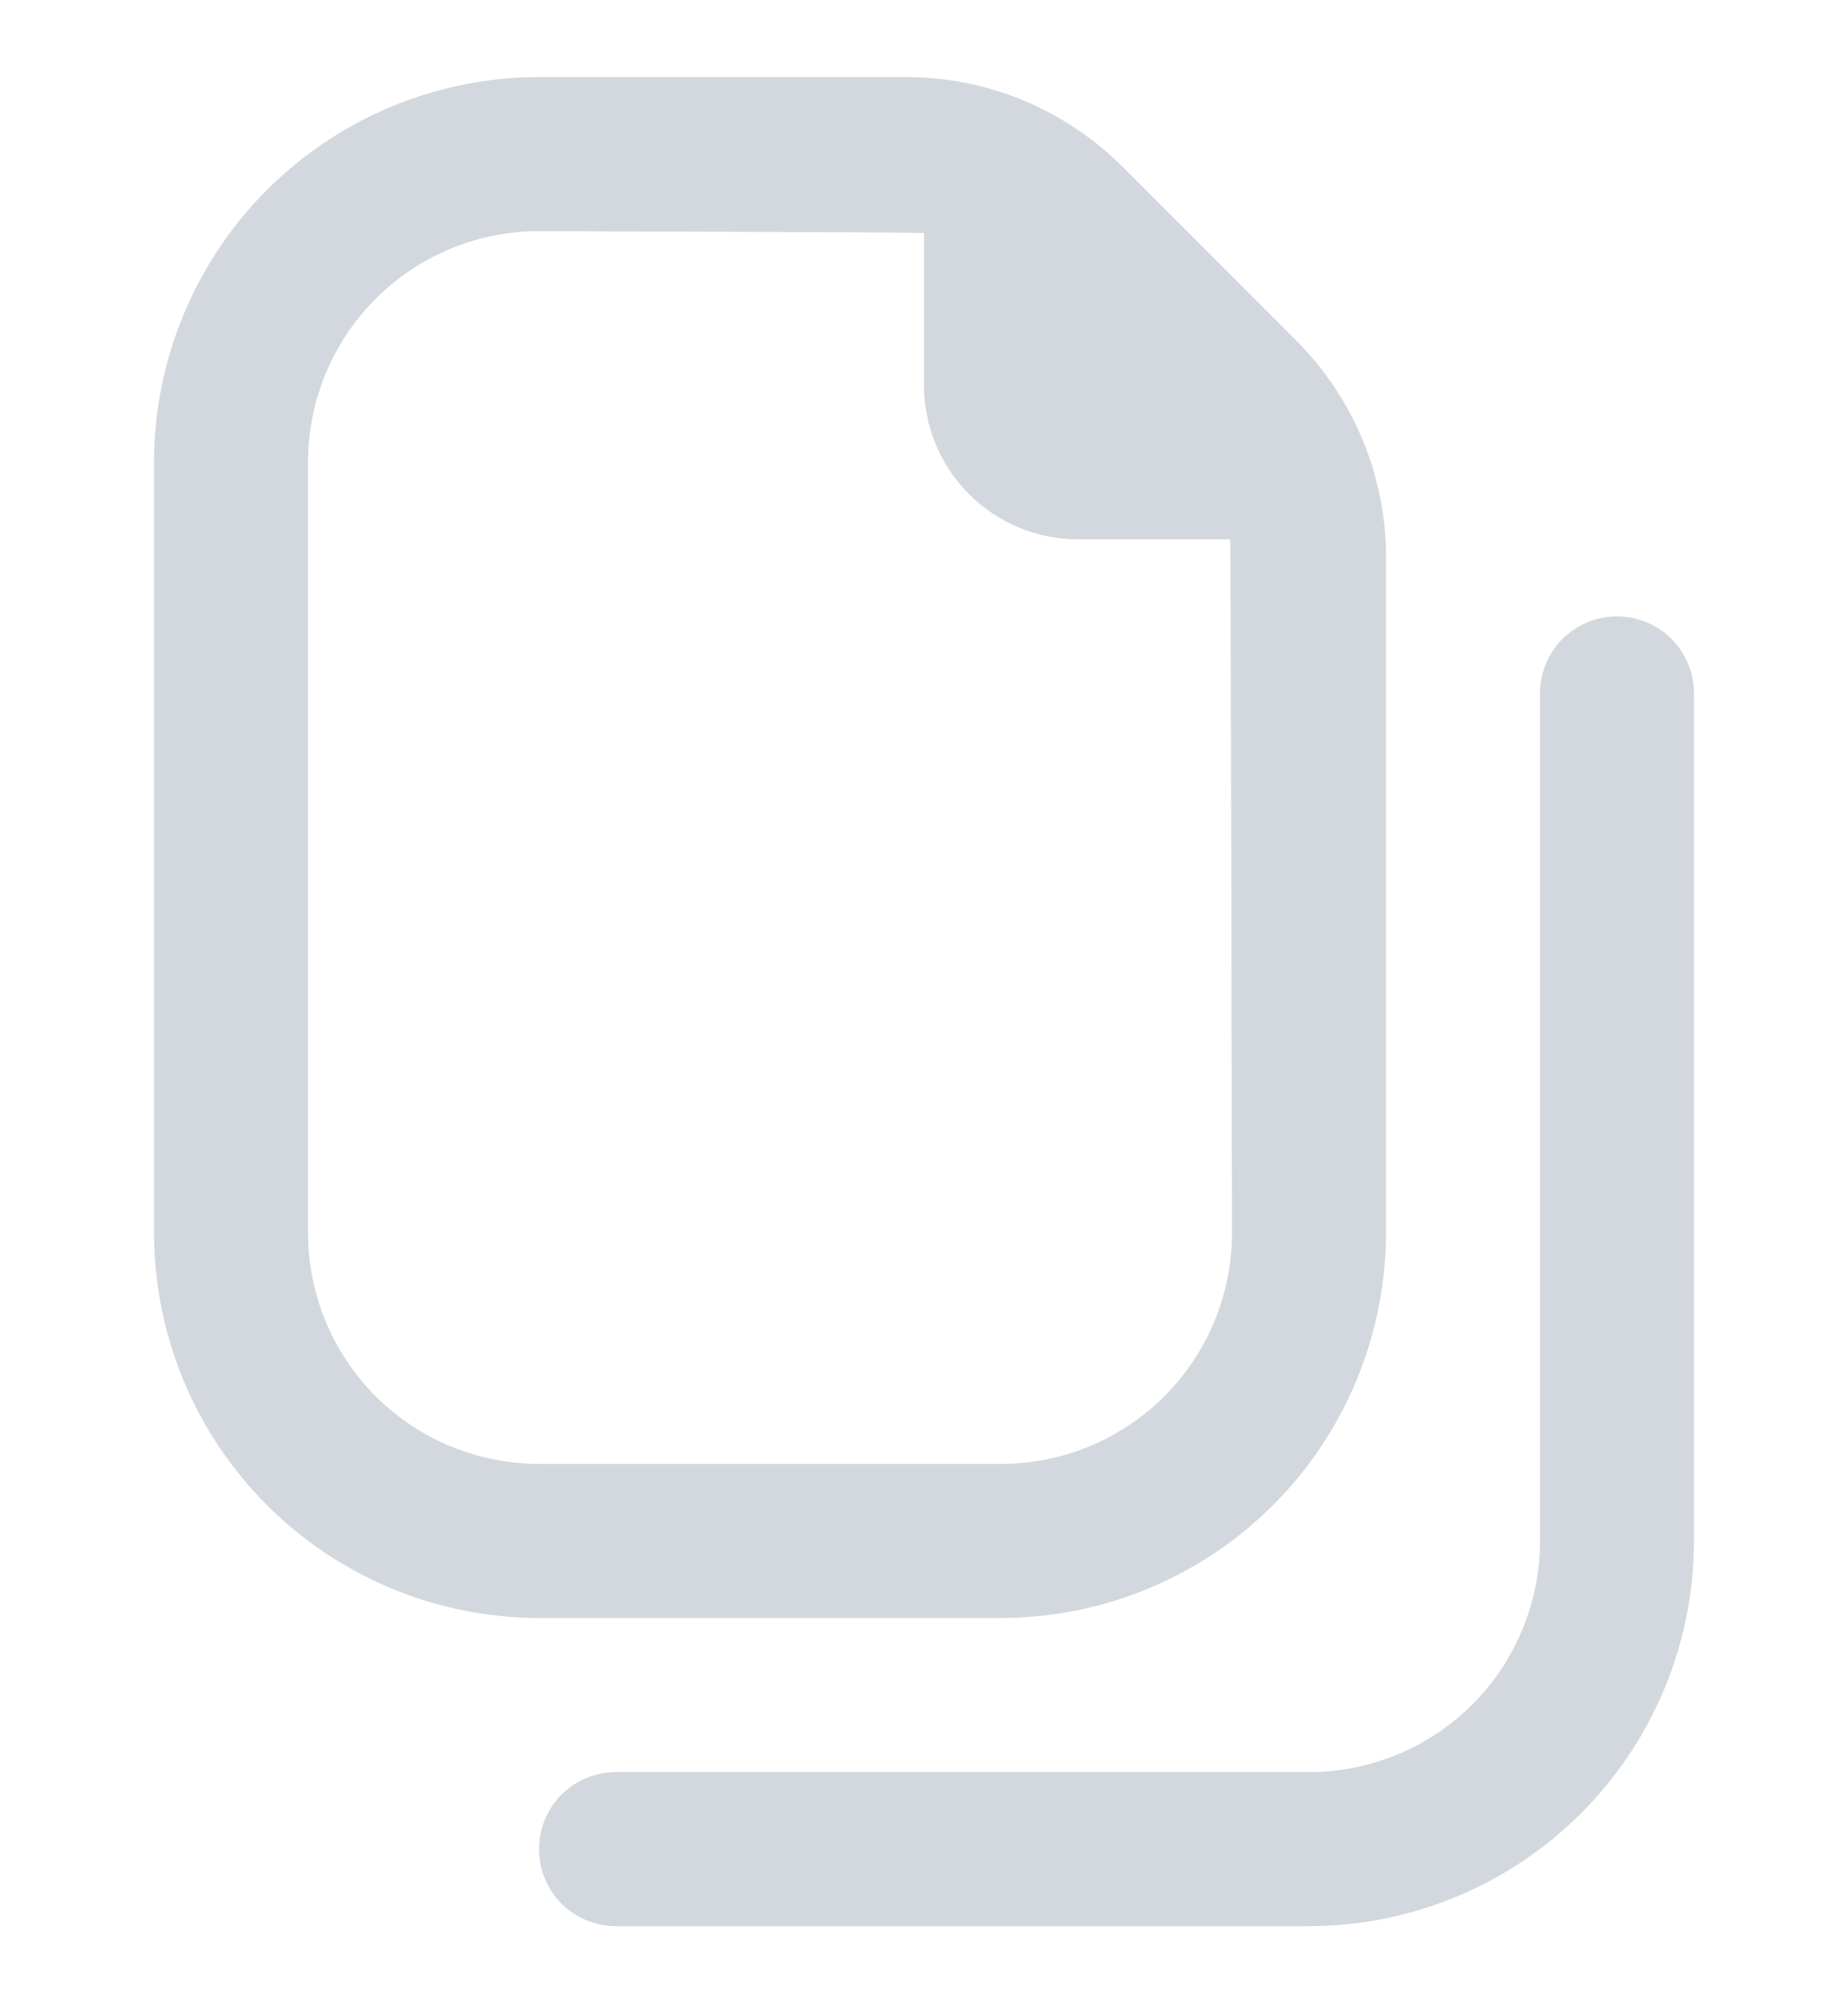 <svg width="12" height="13" viewBox="0 0 12 13" fill="none" xmlns="http://www.w3.org/2000/svg">
<g clip-path="url(#clip0_4198_16698)">
<path d="M6.5 10.5C7.163 10.499 7.798 10.236 8.267 9.767C8.736 9.298 8.999 8.663 9 8V3.622C9.001 3.359 8.949 3.098 8.849 2.856C8.748 2.613 8.6 2.392 8.414 2.207L7.293 1.086C7.108 0.9 6.887 0.752 6.644 0.651C6.402 0.551 6.141 0.499 5.878 0.5H3.5C2.837 0.501 2.202 0.764 1.733 1.233C1.264 1.702 1.001 2.337 1 3V8C1.001 8.663 1.264 9.298 1.733 9.767C2.202 10.236 2.837 10.499 3.5 10.5H6.5ZM2 8V3C2 2.602 2.158 2.221 2.439 1.939C2.721 1.658 3.102 1.5 3.5 1.5C3.5 1.5 5.96 1.507 6 1.512V2.5C6 2.765 6.105 3.02 6.293 3.207C6.48 3.395 6.735 3.5 7 3.5H7.988C7.993 3.541 8 8 8 8C8 8.398 7.842 8.779 7.561 9.061C7.279 9.342 6.898 9.5 6.5 9.5H3.5C3.102 9.5 2.721 9.342 2.439 9.061C2.158 8.779 2 8.398 2 8ZM11 4.5V10C10.999 10.663 10.736 11.298 10.267 11.767C9.798 12.236 9.163 12.499 8.5 12.5H4C3.867 12.5 3.74 12.447 3.646 12.354C3.553 12.26 3.5 12.133 3.5 12C3.5 11.867 3.553 11.74 3.646 11.646C3.74 11.553 3.867 11.5 4 11.5H8.5C8.898 11.5 9.279 11.342 9.561 11.061C9.842 10.779 10 10.398 10 10V4.5C10 4.367 10.053 4.24 10.146 4.146C10.24 4.053 10.367 4 10.5 4C10.633 4 10.76 4.053 10.854 4.146C10.947 4.24 11 4.367 11 4.5Z" fill="#D2D8DE"/>
</g>
<defs>
<clipPath id="clip0_4198_16698">
<rect width="12" height="12" fill="white" transform="translate(0 0.5)"/>
</clipPath>
</defs>
</svg>
